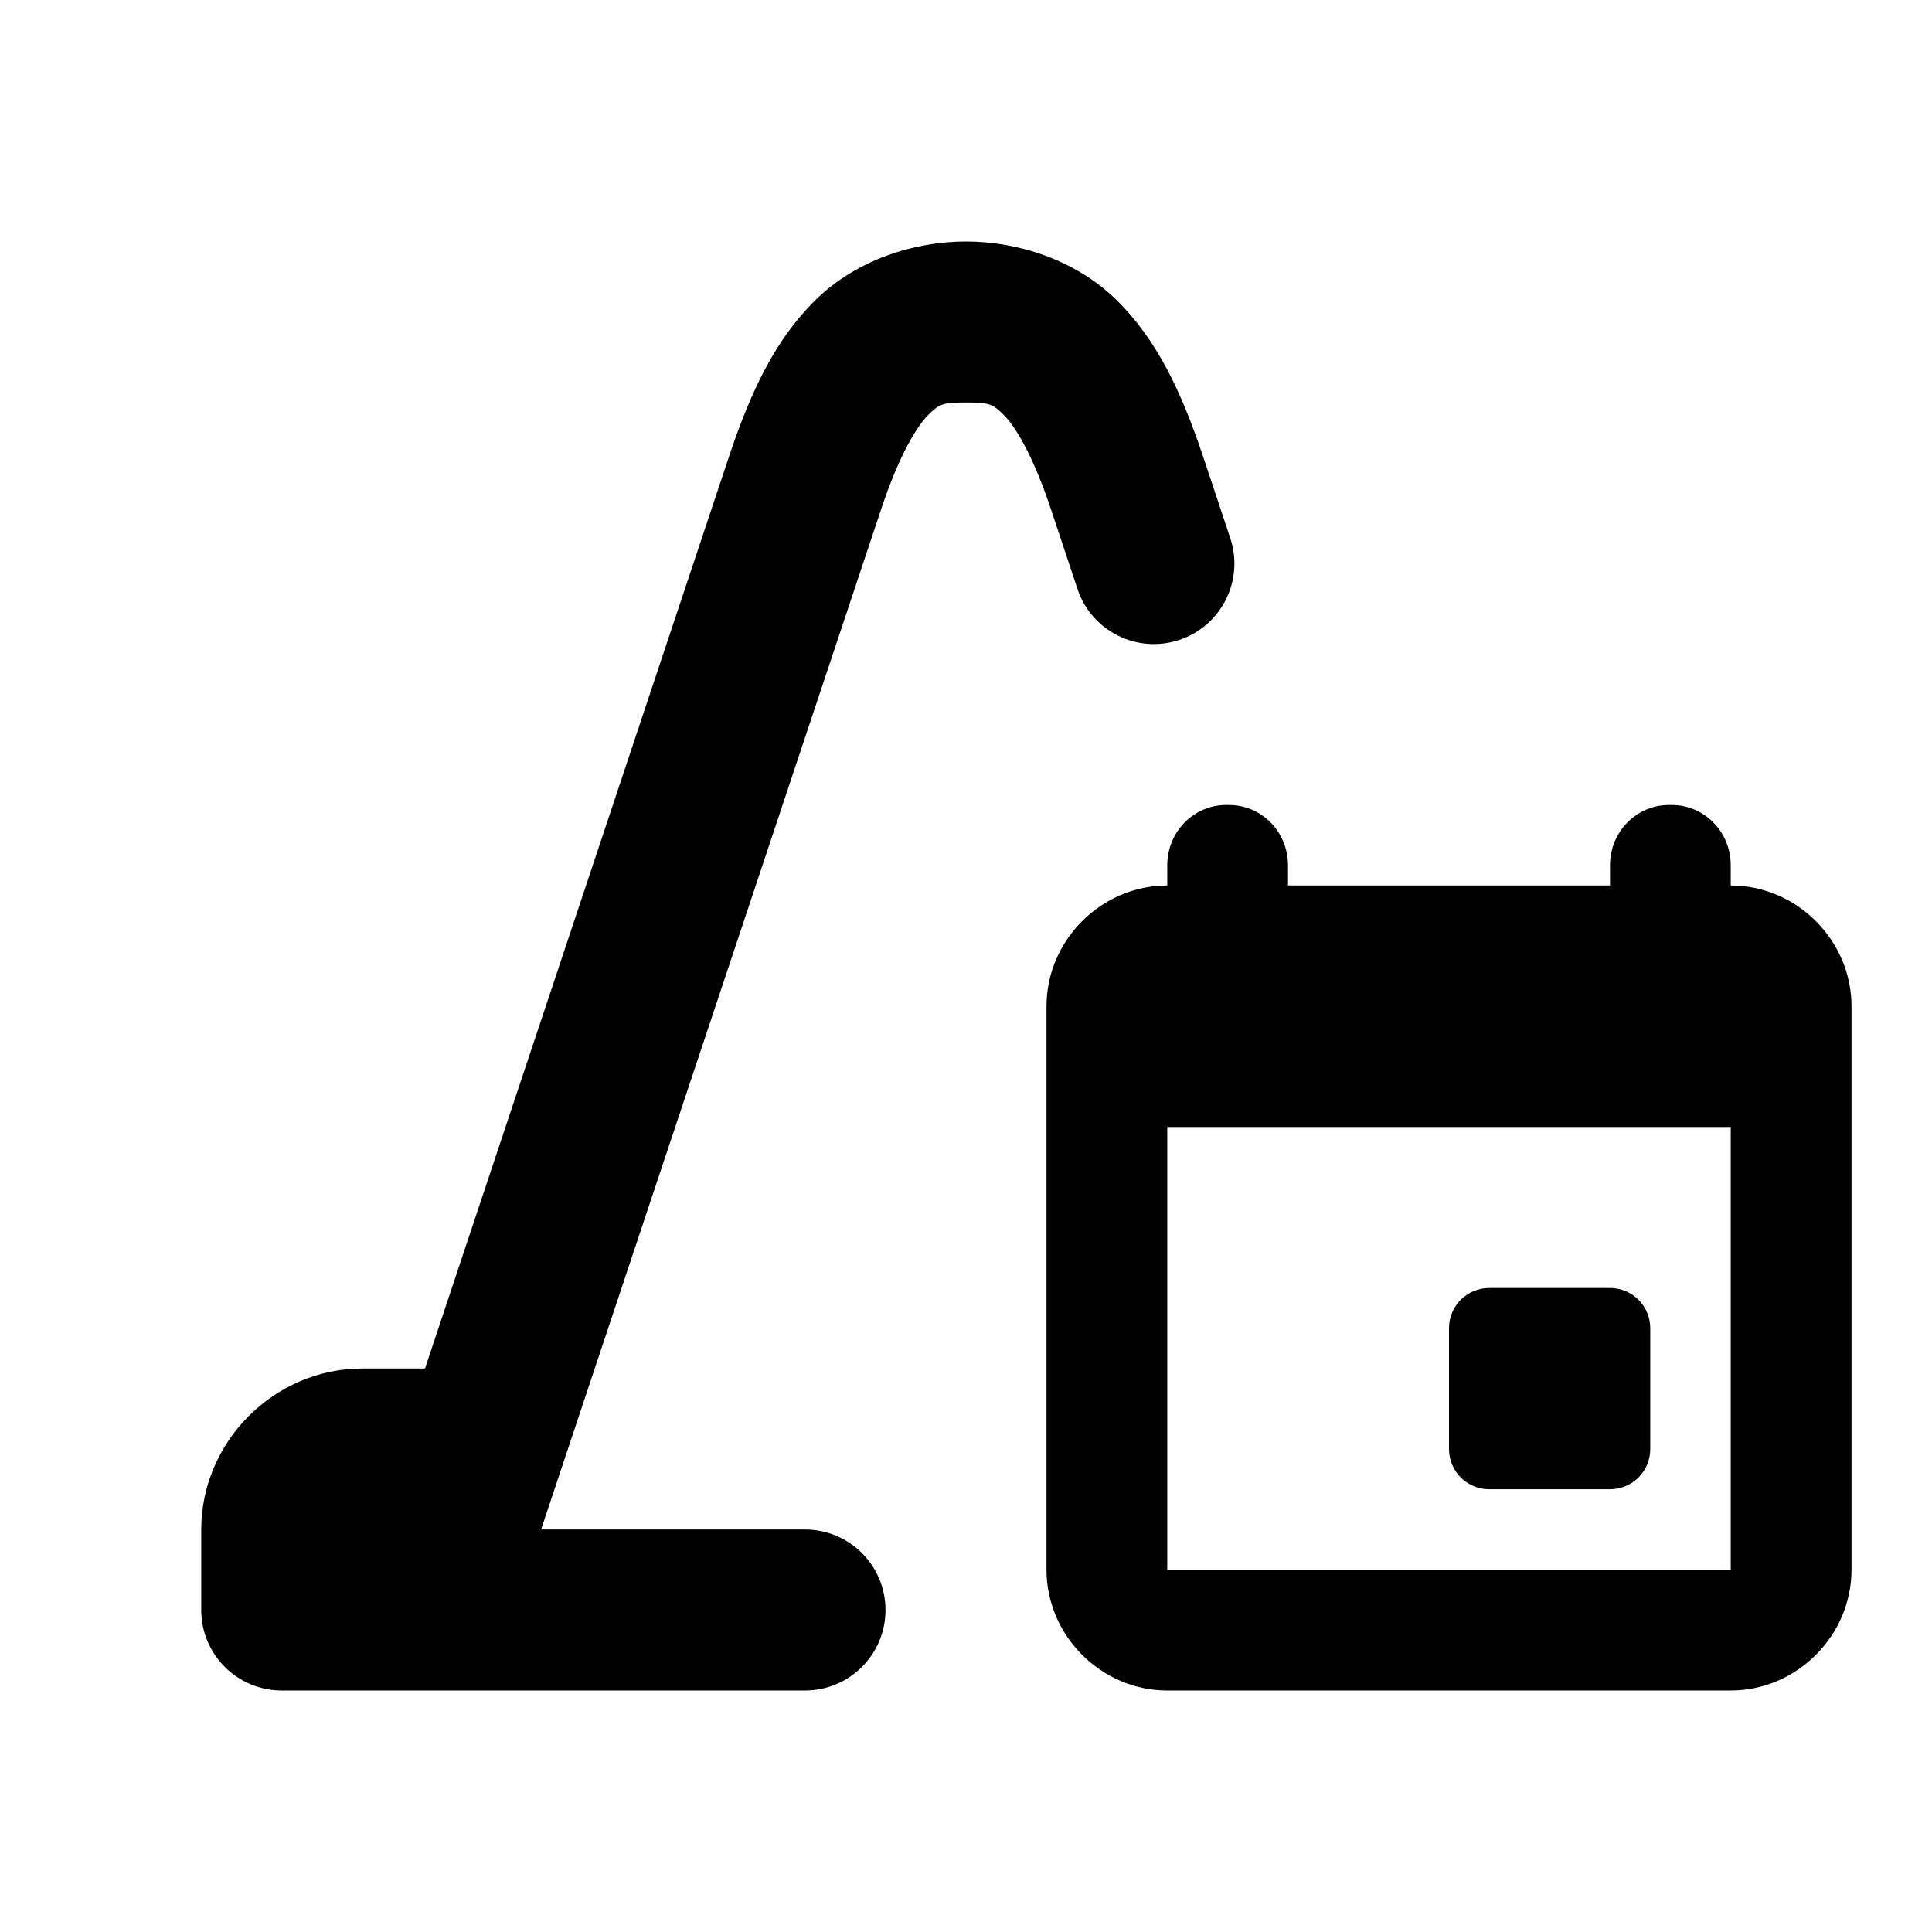 <?xml version="1.0" encoding="UTF-8" standalone="no"?>
<!-- Created with Inkscape (http://www.inkscape.org/) -->

<svg
   width="48.0px"
   height="48.0px"
   viewBox="0 0 48.0 48.0"
   version="1.1"
   id="SVGRoot"
   sodipodi:docname="ic_medialibrary_date.svg"
   inkscape:version="1.3.2 (1:1.3.2+202311252150+091e20ef0f)"
   xmlns:inkscape="http://www.inkscape.org/namespaces/inkscape"
   xmlns:sodipodi="http://sodipodi.sourceforge.net/DTD/sodipodi-0.dtd"
   xmlns="http://www.w3.org/2000/svg"
   xmlns:svg="http://www.w3.org/2000/svg">
  <sodipodi:namedview
     id="namedview4293"
     pagecolor="#ffffff"
     bordercolor="#111111"
     borderopacity="1"
     inkscape:pageshadow="0"
     inkscape:pageopacity="0"
     inkscape:pagecheckerboard="1"
     inkscape:document-units="px"
     showgrid="true"
     inkscape:zoom="5.6568545"
     inkscape:cx="51.000074"
     inkscape:cy="7.5130092"
     inkscape:window-width="1920"
     inkscape:window-height="1043"
     inkscape:window-x="0"
     inkscape:window-y="0"
     inkscape:window-maximized="1"
     inkscape:current-layer="layer1"
     inkscape:snap-bbox="true"
     inkscape:bbox-paths="true"
     inkscape:bbox-nodes="true"
     inkscape:snap-bbox-edge-midpoints="true"
     inkscape:snap-bbox-midpoints="true"
     inkscape:snap-intersection-paths="true"
     inkscape:object-paths="true"
     inkscape:snap-smooth-nodes="true"
     inkscape:snap-midpoints="true"
     inkscape:snap-object-midpoints="true"
     inkscape:snap-center="true"
     inkscape:showpageshadow="0"
     inkscape:deskcolor="#d1d1d1">
    <inkscape:grid
       type="xygrid"
       id="grid4374"
       originx="0"
       originy="0"
       spacingy="1"
       spacingx="1"
       units="px"
       visible="true"
       empspacing="4" />
  </sodipodi:namedview>
  <defs
     id="defs4288" />
  <g
     inkscape:label="Layer 1"
     inkscape:groupmode="layer"
     id="layer1">
    <path
       id="path1"
       style="color:#000000;fill:#000000;stroke-linecap:round;stroke-linejoin:round;-inkscape-stroke:none"
       d="M 24,6 C 22.704,6 21.277,6.46 20.27,7.445 19.262,8.431 18.653,9.719 18.104,11.367 L 10.559,34 H 9 c -2.185,0 -4,1.815 -4,4 v 2 c 1.104e-4,1.105 0.895,2 2,2 h 13 c 1.105,0 2,-0.895 2,-2 0,-1.105 -0.895,-2 -2,-2 h -6.557 l 8.455,-25.367 c 0.451,-1.352 0.897,-2.063 1.168,-2.328 C 23.337,10.04 23.411,10 24,10 c 0.589,0 0.663,0.04 0.934,0.305 0.271,0.265 0.719,0.976 1.17,2.328 l 0.666,2 c 0.349,1.048 1.481,1.615 2.529,1.266 1.049,-0.349 1.616,-1.483 1.266,-2.531 l -0.666,-2 C 29.349,9.719 28.738,8.431 27.73,7.445 26.723,6.46 25.296,6 24,6 Z m 6.465,14 C 29.653,20 29,20.669 29,21.5 V 22 c -1.639,0 -3,1.361 -3,3 v 14 c 0,1.639 1.361,3 3,3 h 14 c 1.639,0 3,-1.361 3,-3 V 25 c 0,-1.639 -1.361,-3 -3,-3 V 21.5 C 43,20.669 42.347,20 41.535,20 h -0.07 C 40.653,20 40,20.669 40,21.5 V 22 H 32 V 21.5 C 32,20.669 31.347,20 30.535,20 Z M 29,28 H 43 V 39 H 29 Z m 8,4 c -0.554,0 -1,0.446 -1,1 v 3 c 0,0.554 0.446,1 1,1 h 3 c 0.554,0 1,-0.446 1,-1 v -3 c 0,-0.554 -0.446,-1 -1,-1 z"
       sodipodi:nodetypes="ssccssccsssccssscccccsssscsssssscssssccssscccccsssssssss" />
  </g>
</svg>
